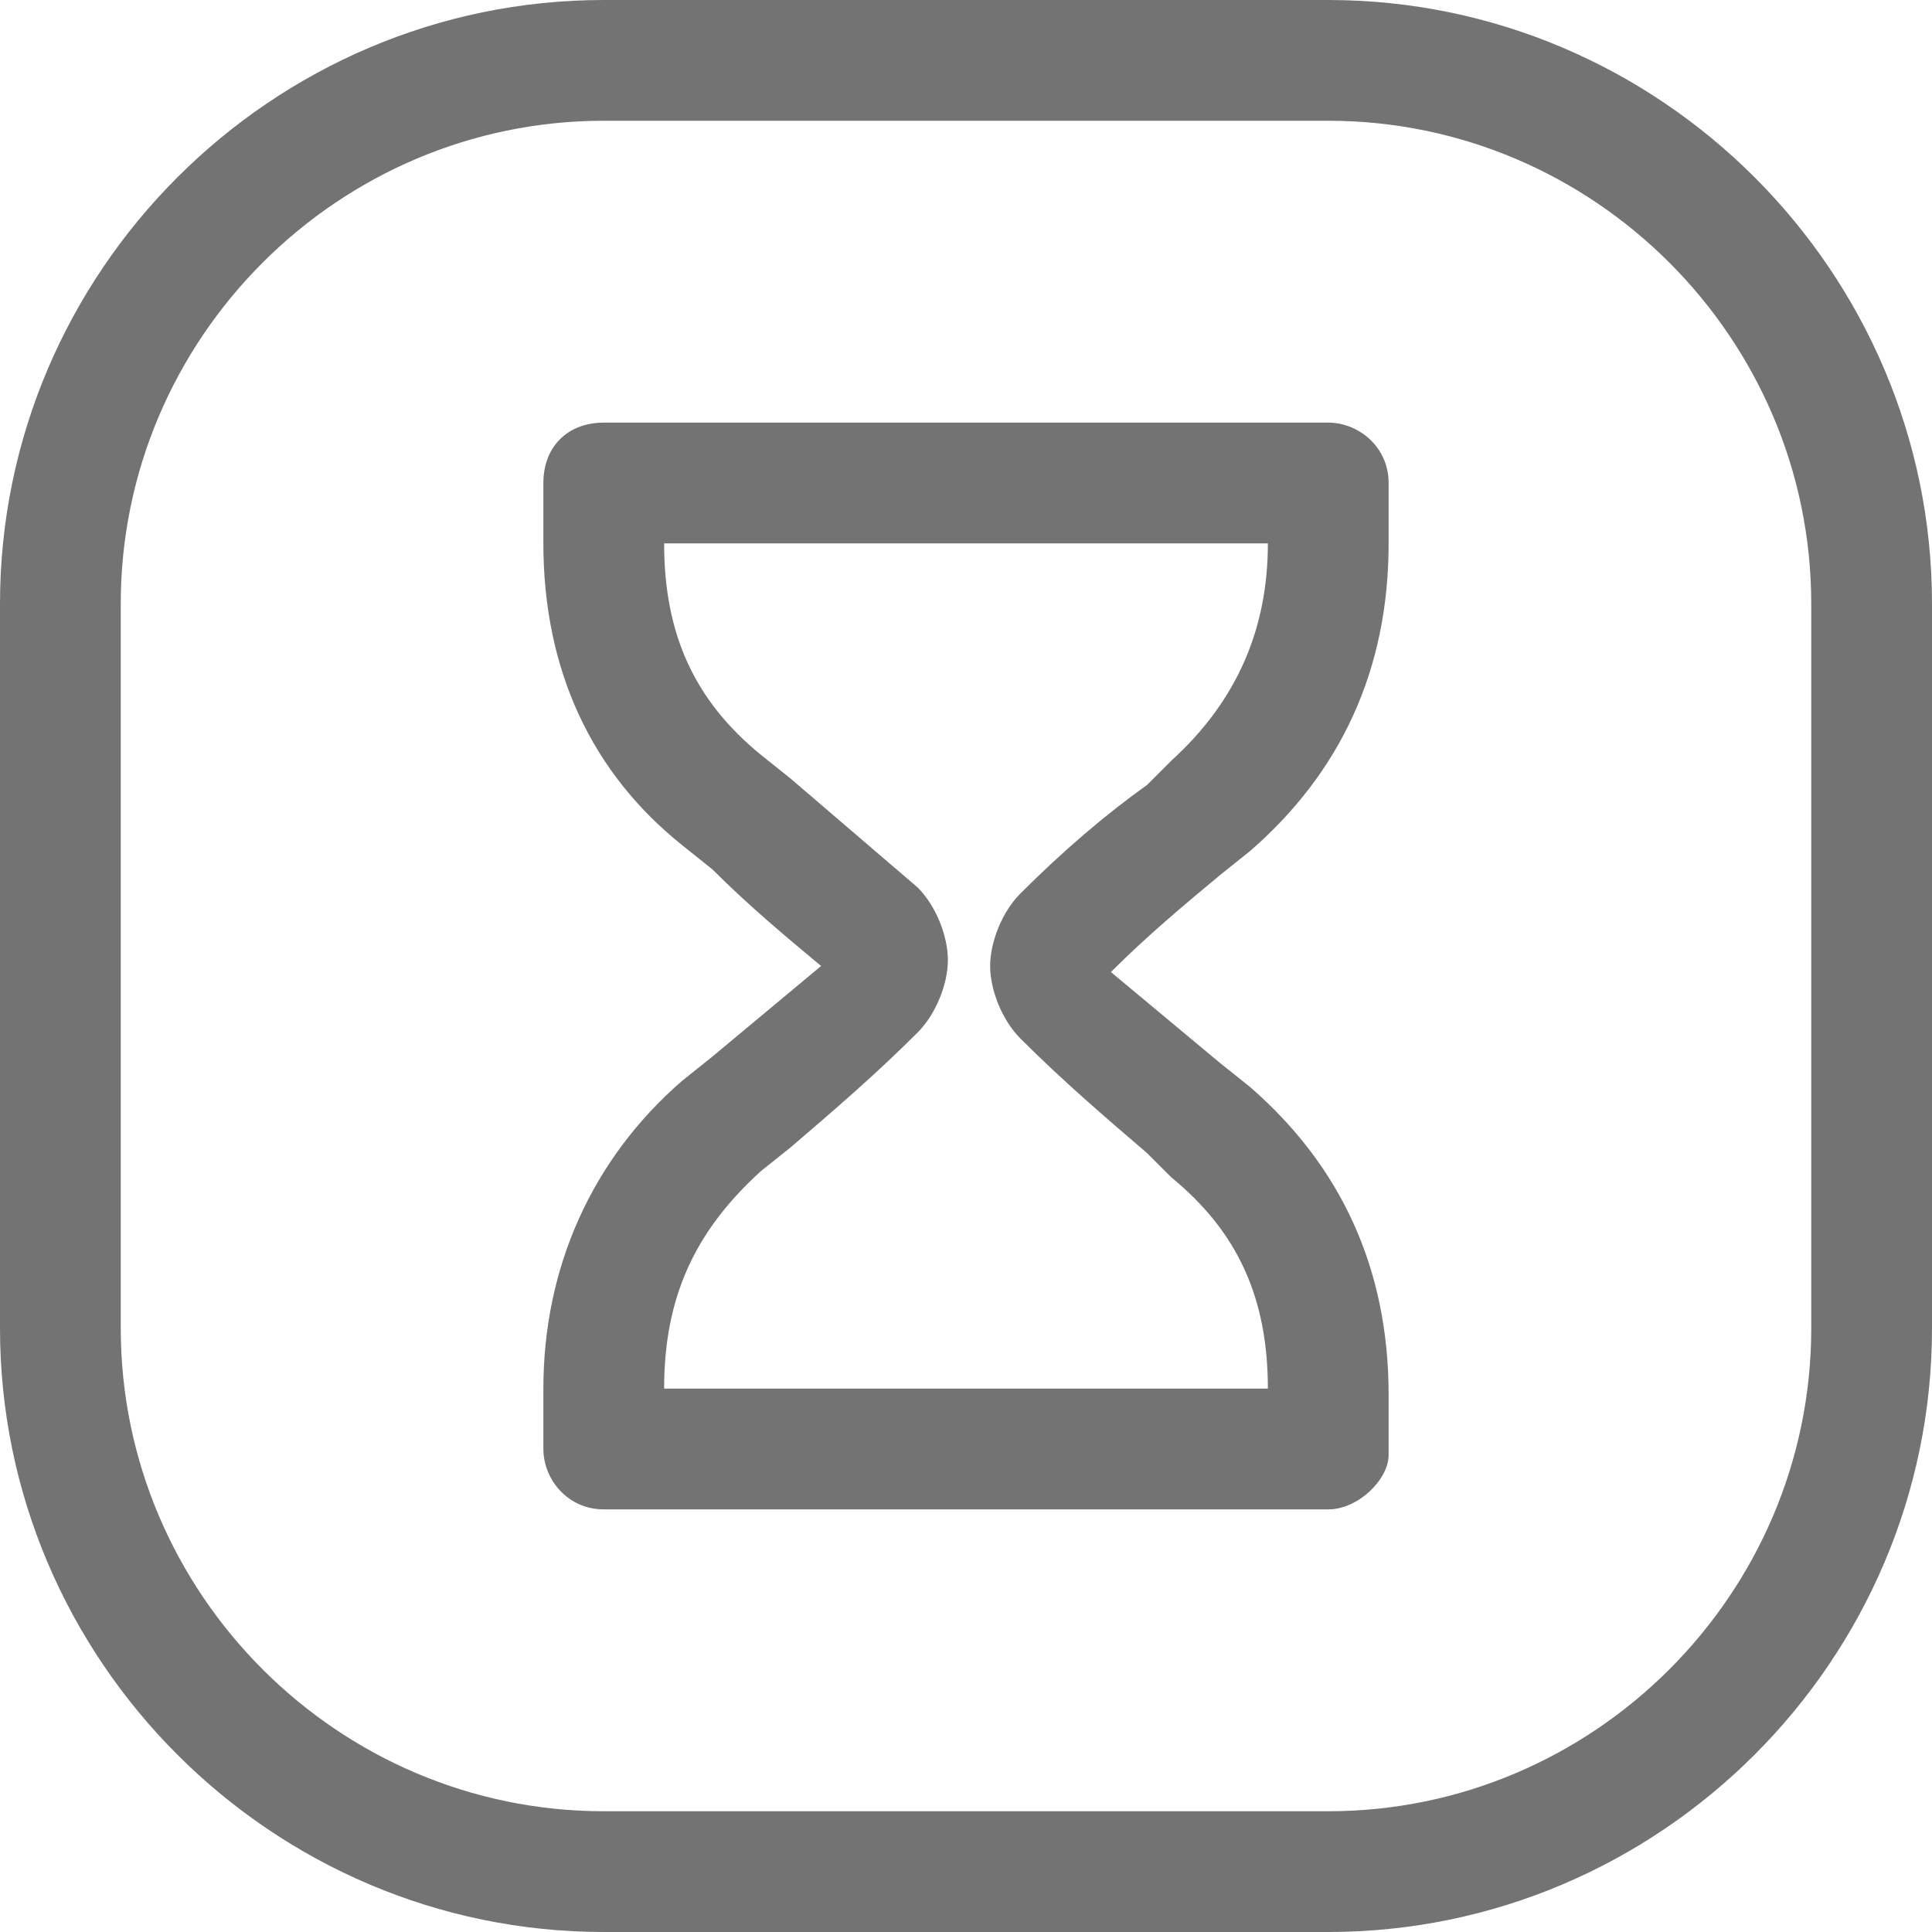 <svg width="32" height="32" viewBox="0 0 32 32" fill="none" xmlns="http://www.w3.org/2000/svg">
<g clip-path="url(#clip0_1916_2778)">
<path d="M22 25H10C9.4 25 9 24.5 9 24V23C9 21 9.8 19.2 11.3 17.9L11.8 17.5C12.4 17 13 16.5 13.6 16C13 15.5 12.4 15 11.8 14.4L11.3 14C9.8 12.8 9 11.1 9 9V8C9 7.4 9.4 7 10 7H22C22.5 7 23 7.4 23 8V9C23 11.1 22.2 12.8 20.7 14.1L20.2 14.5C19.6 15 19 15.5 18.4 16.1C19 16.6 19.6 17.1 20.2 17.6L20.7 18C22.2 19.3 23 21 23 23.1V24.1C23 24.5 22.5 25 22 25ZM11 23H21C21 21.5 20.5 20.4 19.4 19.5L19 19.1C18.3 18.5 17.6 17.9 16.9 17.2C16.6 16.9 16.4 16.4 16.4 16C16.4 15.6 16.6 15.1 16.9 14.8C17.6 14.1 18.3 13.5 19 13L19.4 12.6C20.5 11.6 21 10.4 21 9H11C11 10.5 11.5 11.6 12.6 12.5L13.1 12.9C13.8 13.5 14.5 14.1 15.2 14.7C15.5 15 15.7 15.5 15.7 15.9C15.7 16.3 15.5 16.8 15.2 17.1C14.5 17.8 13.8 18.4 13.1 19L12.6 19.4C11.5 20.4 11 21.5 11 23Z" fill="#737373"/>
<path d="M22 32H10C4.5 32 0 27.5 0 22V10C0 4.5 4.5 0 10 0H22C27.5 0 32 4.5 32 10V22C32 27.5 27.5 32 22 32ZM10 2C5.6 2 2 5.6 2 10V22C2 26.4 5.6 30 10 30H22C26.4 30 30 26.4 30 22V10C30 5.6 26.4 2 22 2H10Z" fill="#737373"/>
</g>
<defs>
<clipPath id="clip0_1916_2778">
<rect width="32" height="32" fill="white"/>
</clipPath>
</defs>
</svg>

